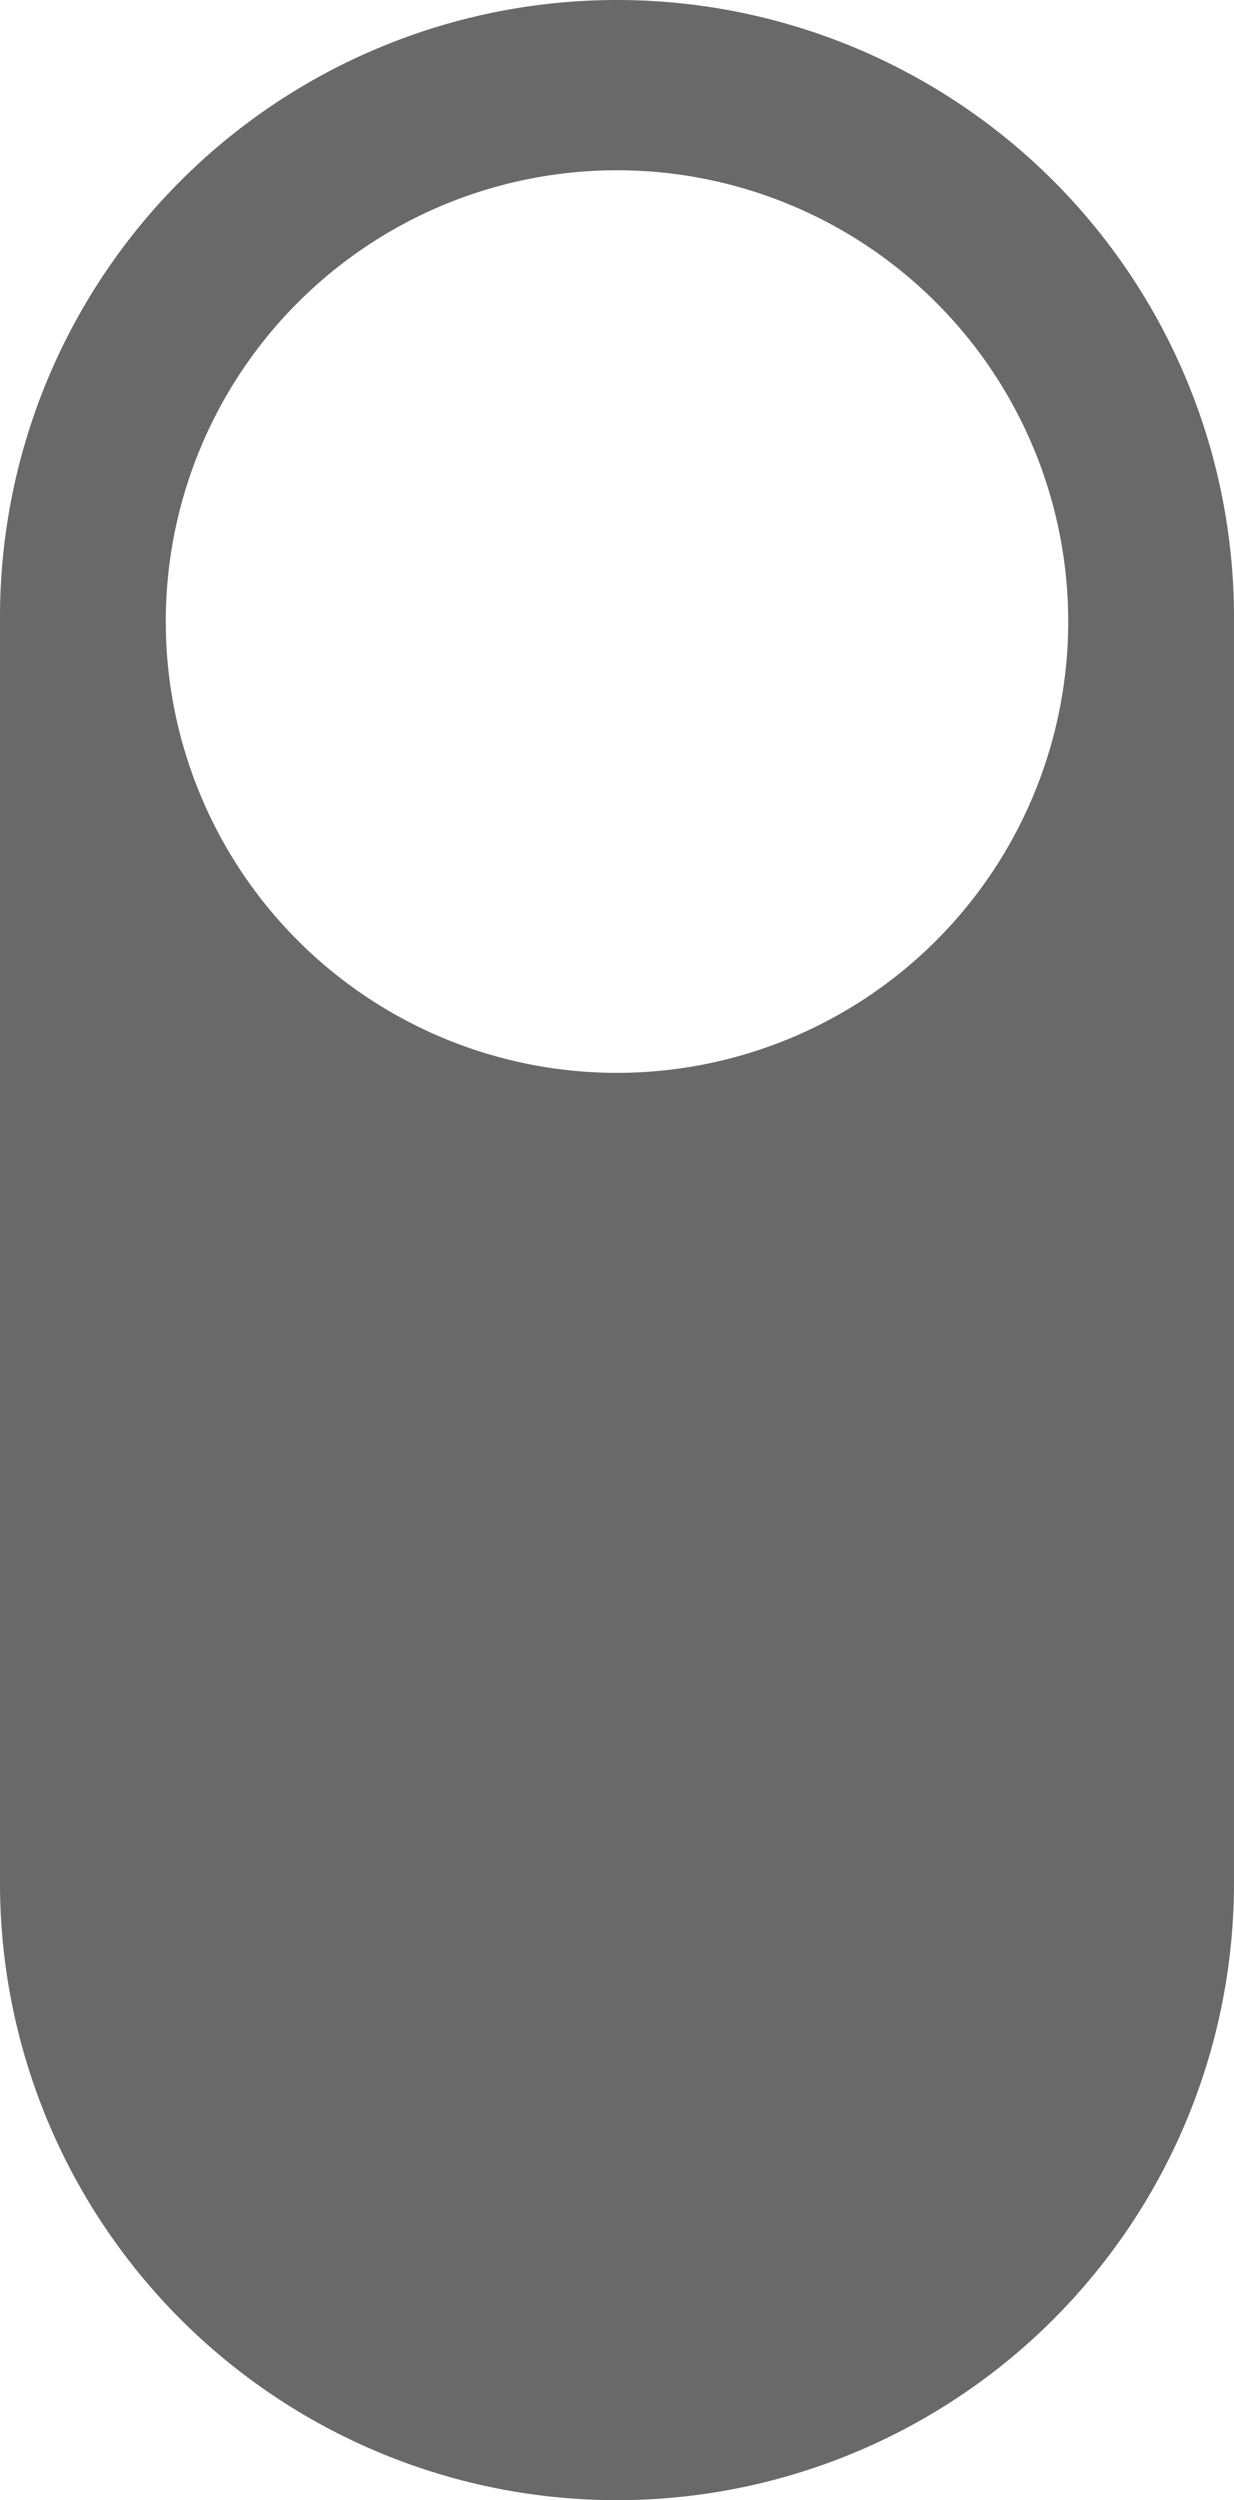 <svg xmlns="http://www.w3.org/2000/svg" viewBox="0 0 246.804 499.962">
  <defs>
    <style>
      .cls-1 {
        fill: #696969;
      }
    </style>
  </defs>
  <title>xxAsset 2</title>
  <g id="Layer_2" data-name="Layer 2">
    <g id="icon_light">
      <path class="cls-1" d="M123.4,0h0A123.4,123.4,0,0,0,0,123.4V376.56a123.4,123.4,0,0,0,123.4,123.4h0a123.4,123.4,0,0,0,123.4-123.4V123.4A123.4,123.4,0,0,0,123.4,0Zm0,214.538a90.245,90.245,0,1,1,90.245-90.245A90.245,90.245,0,0,1,123.4,214.538Z"/>
    </g>
  </g>
</svg>
